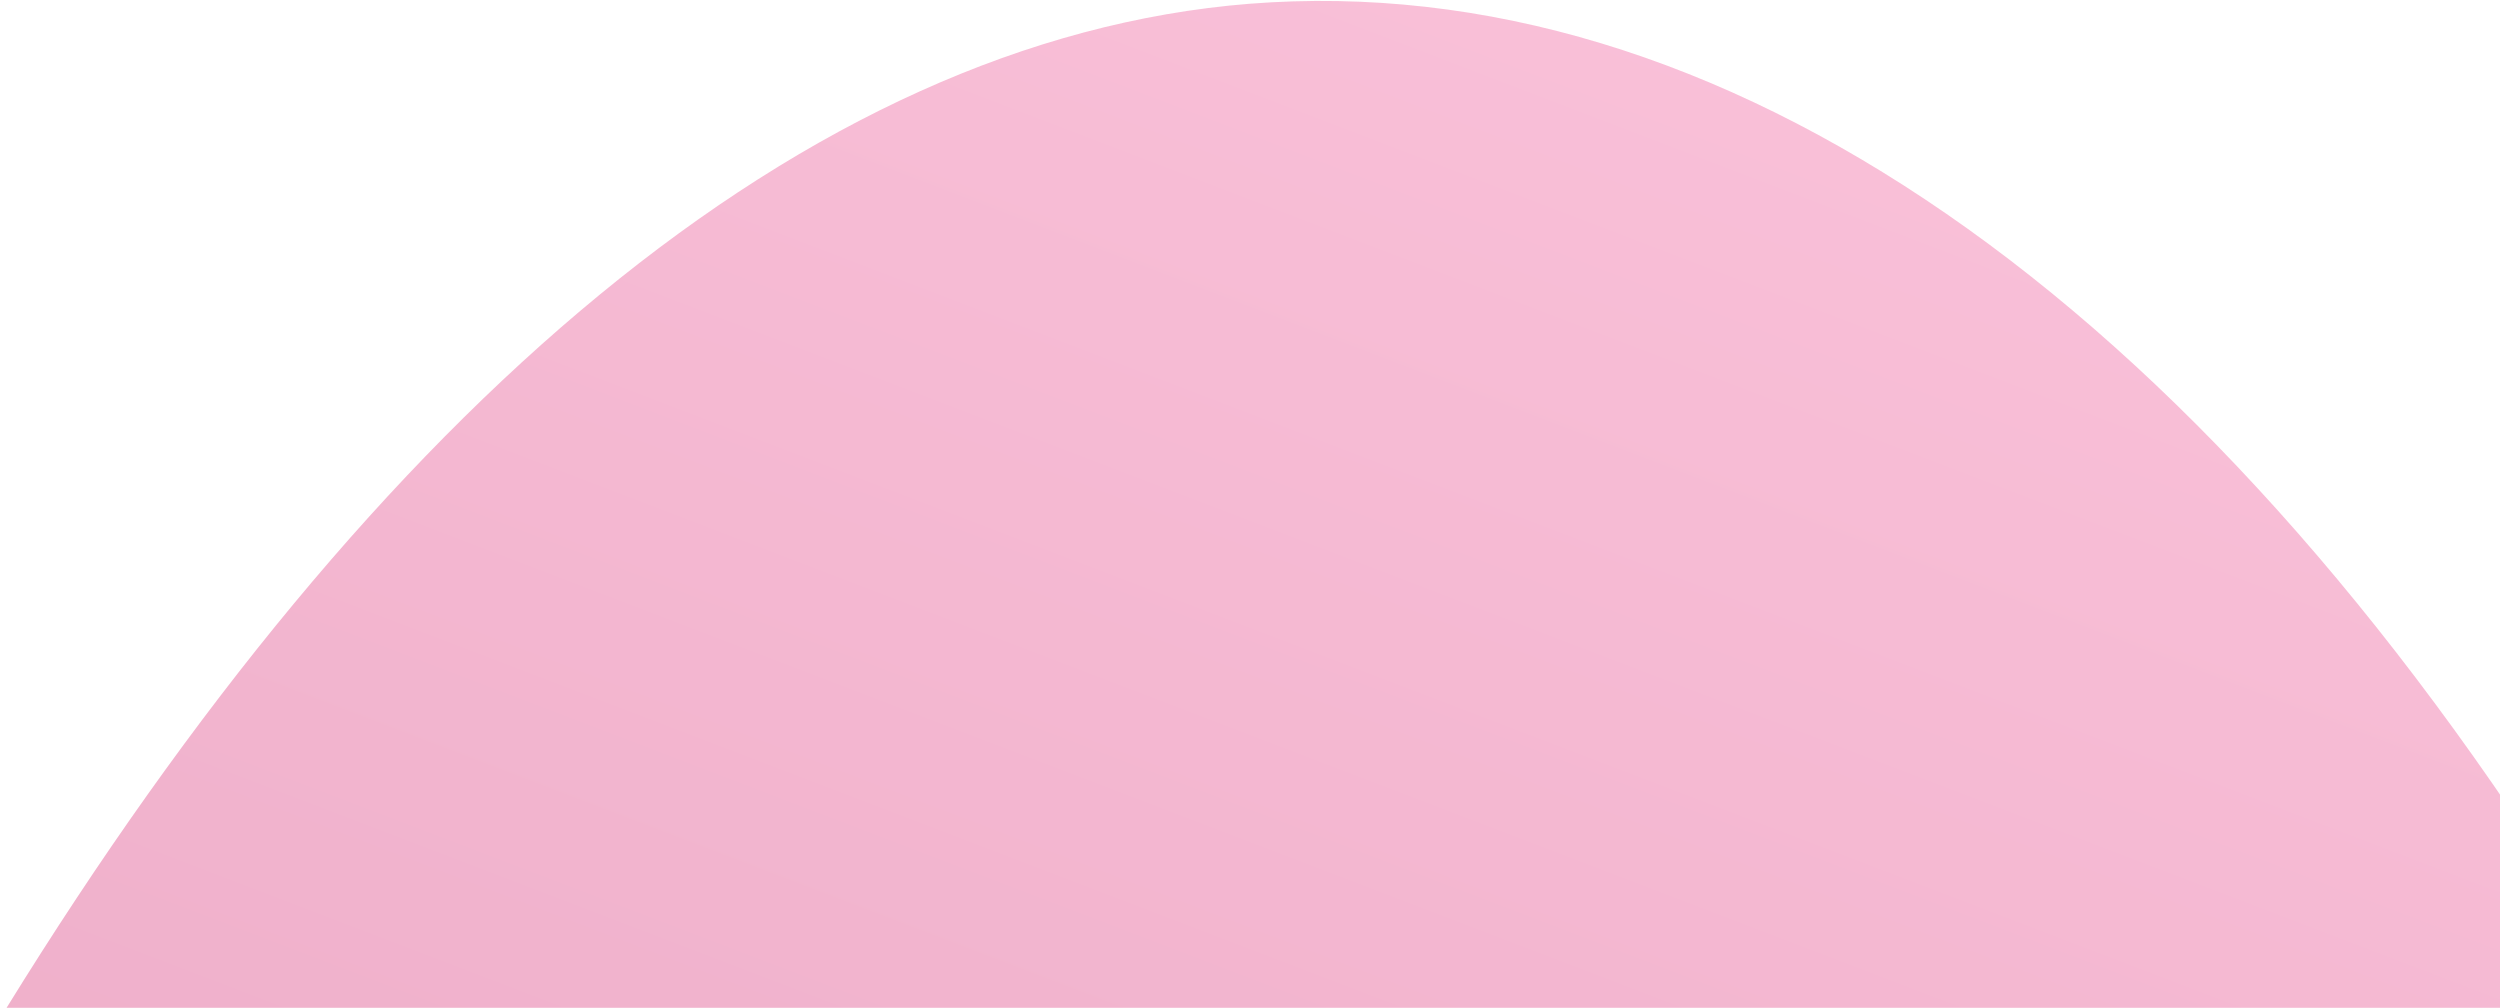 <svg width="305" height="123" viewBox="0 0 305 123" fill="none" xmlns="http://www.w3.org/2000/svg">
<path opacity="0.35" d="M321.611 123C319.582 119.654 317.552 116.379 315.547 113.081C267.538 35.807 209.764 -4.038 152.469 0.456C98.157 4.782 45.874 49.932 0.802 122.952H321.611V123Z" fill="url(#paint0_linear_205_3535)"/>
<defs>
<linearGradient id="paint0_linear_205_3535" x1="155.969" y1="-55.311" x2="76.552" y2="152.016" gradientUnits="userSpaceOnUse">
<stop stop-color="#F35296"/>
<stop offset="1" stop-color="#D21E6A"/>
</linearGradient>
</defs>
</svg>
